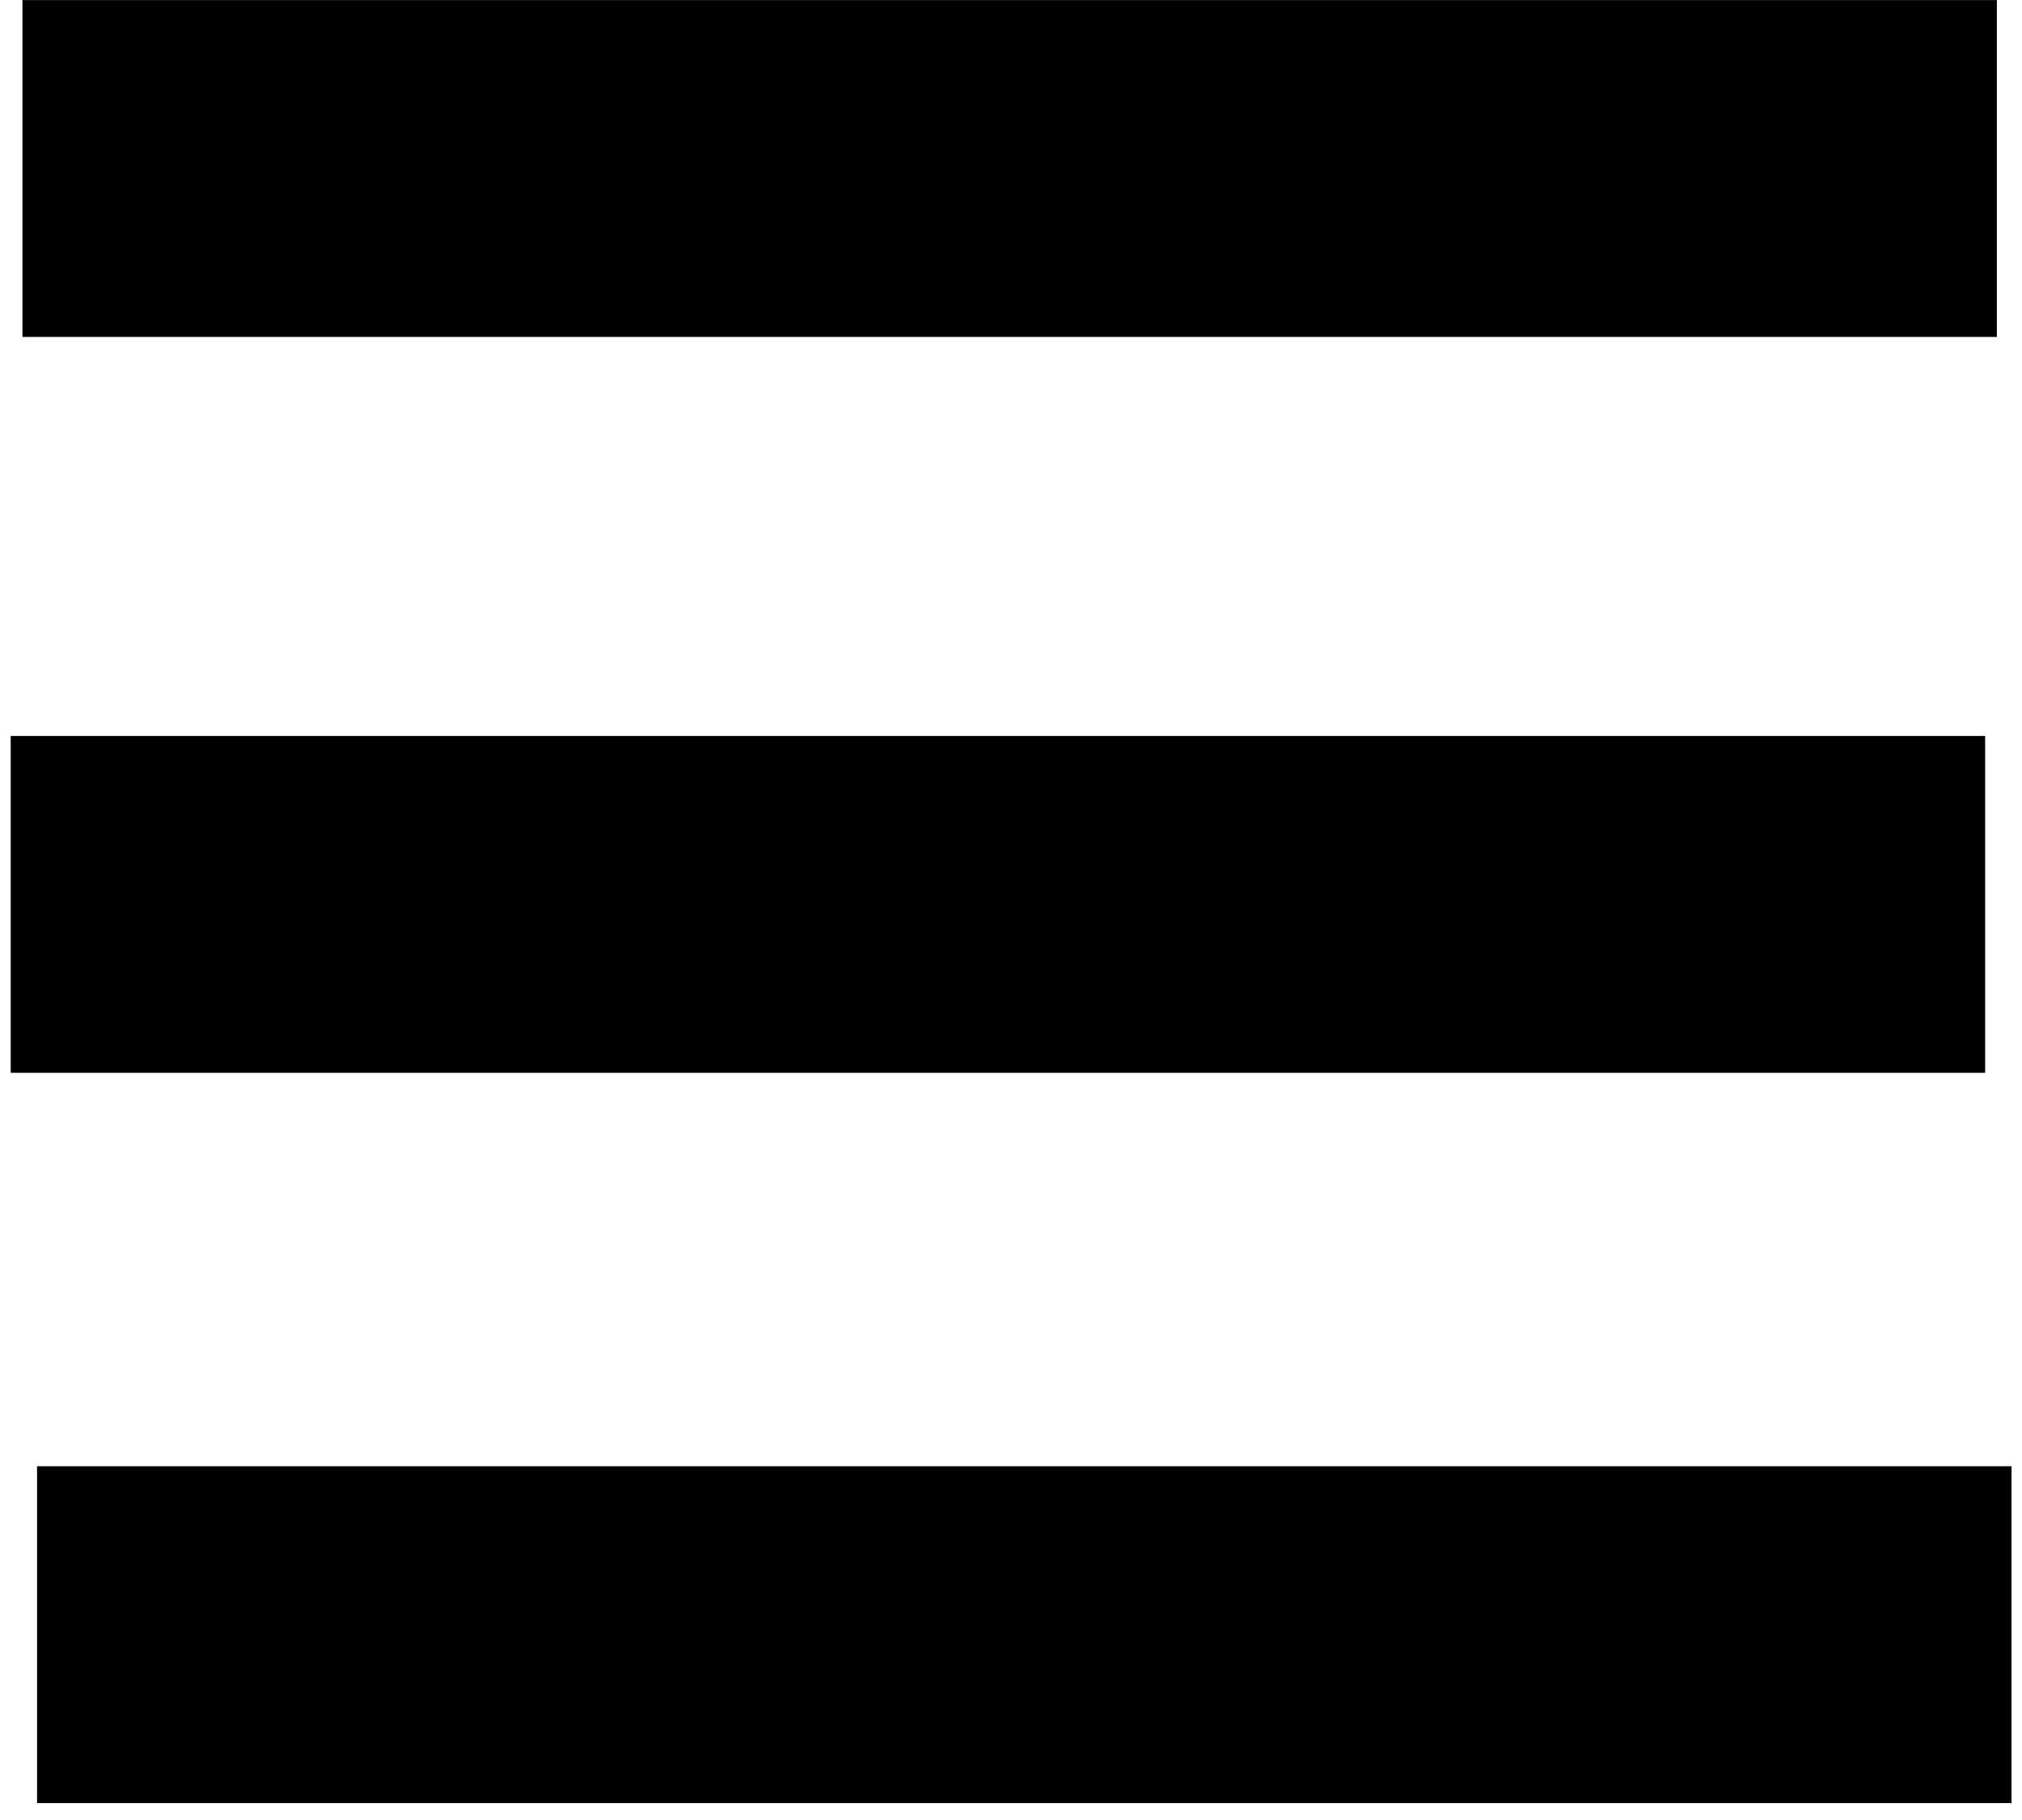 <?xml version="1.0" encoding="UTF-8" standalone="no"?>
<svg width="40px" height="36px" viewBox="0 0 40 36" version="1.1" xmlns="http://www.w3.org/2000/svg" xmlns:xlink="http://www.w3.org/1999/xlink" xmlns:sketch="http://www.bohemiancoding.com/sketch/ns">
    <!-- Generator: Sketch 3.1 (8751) - http://www.bohemiancoding.com/sketch -->
    <title>Burger</title>
    <desc>Created with Sketch.</desc>
    <defs></defs>
    <g id="Page-1" stroke="none" stroke-width="1" fill="none" fill-rule="evenodd" sketch:type="MSPage">
        <g id="icons" sketch:type="MSLayerGroup" transform="translate(-21, -32)" stroke="#000000" stroke-width="6.663">
            <g id="Burger" transform="translate(21, 35)" sketch:type="MSShapeGroup">
                <path d="M0.444,0.333 L39.503,0.333" id="Shape"></path>
                <path d="M0.212,14.889 L39.271,14.889" id="Shape"></path>
                <path d="M0.733,29.334 L39.793,29.334" id="Shape"></path>
            </g>
        </g>
    </g>
</svg>